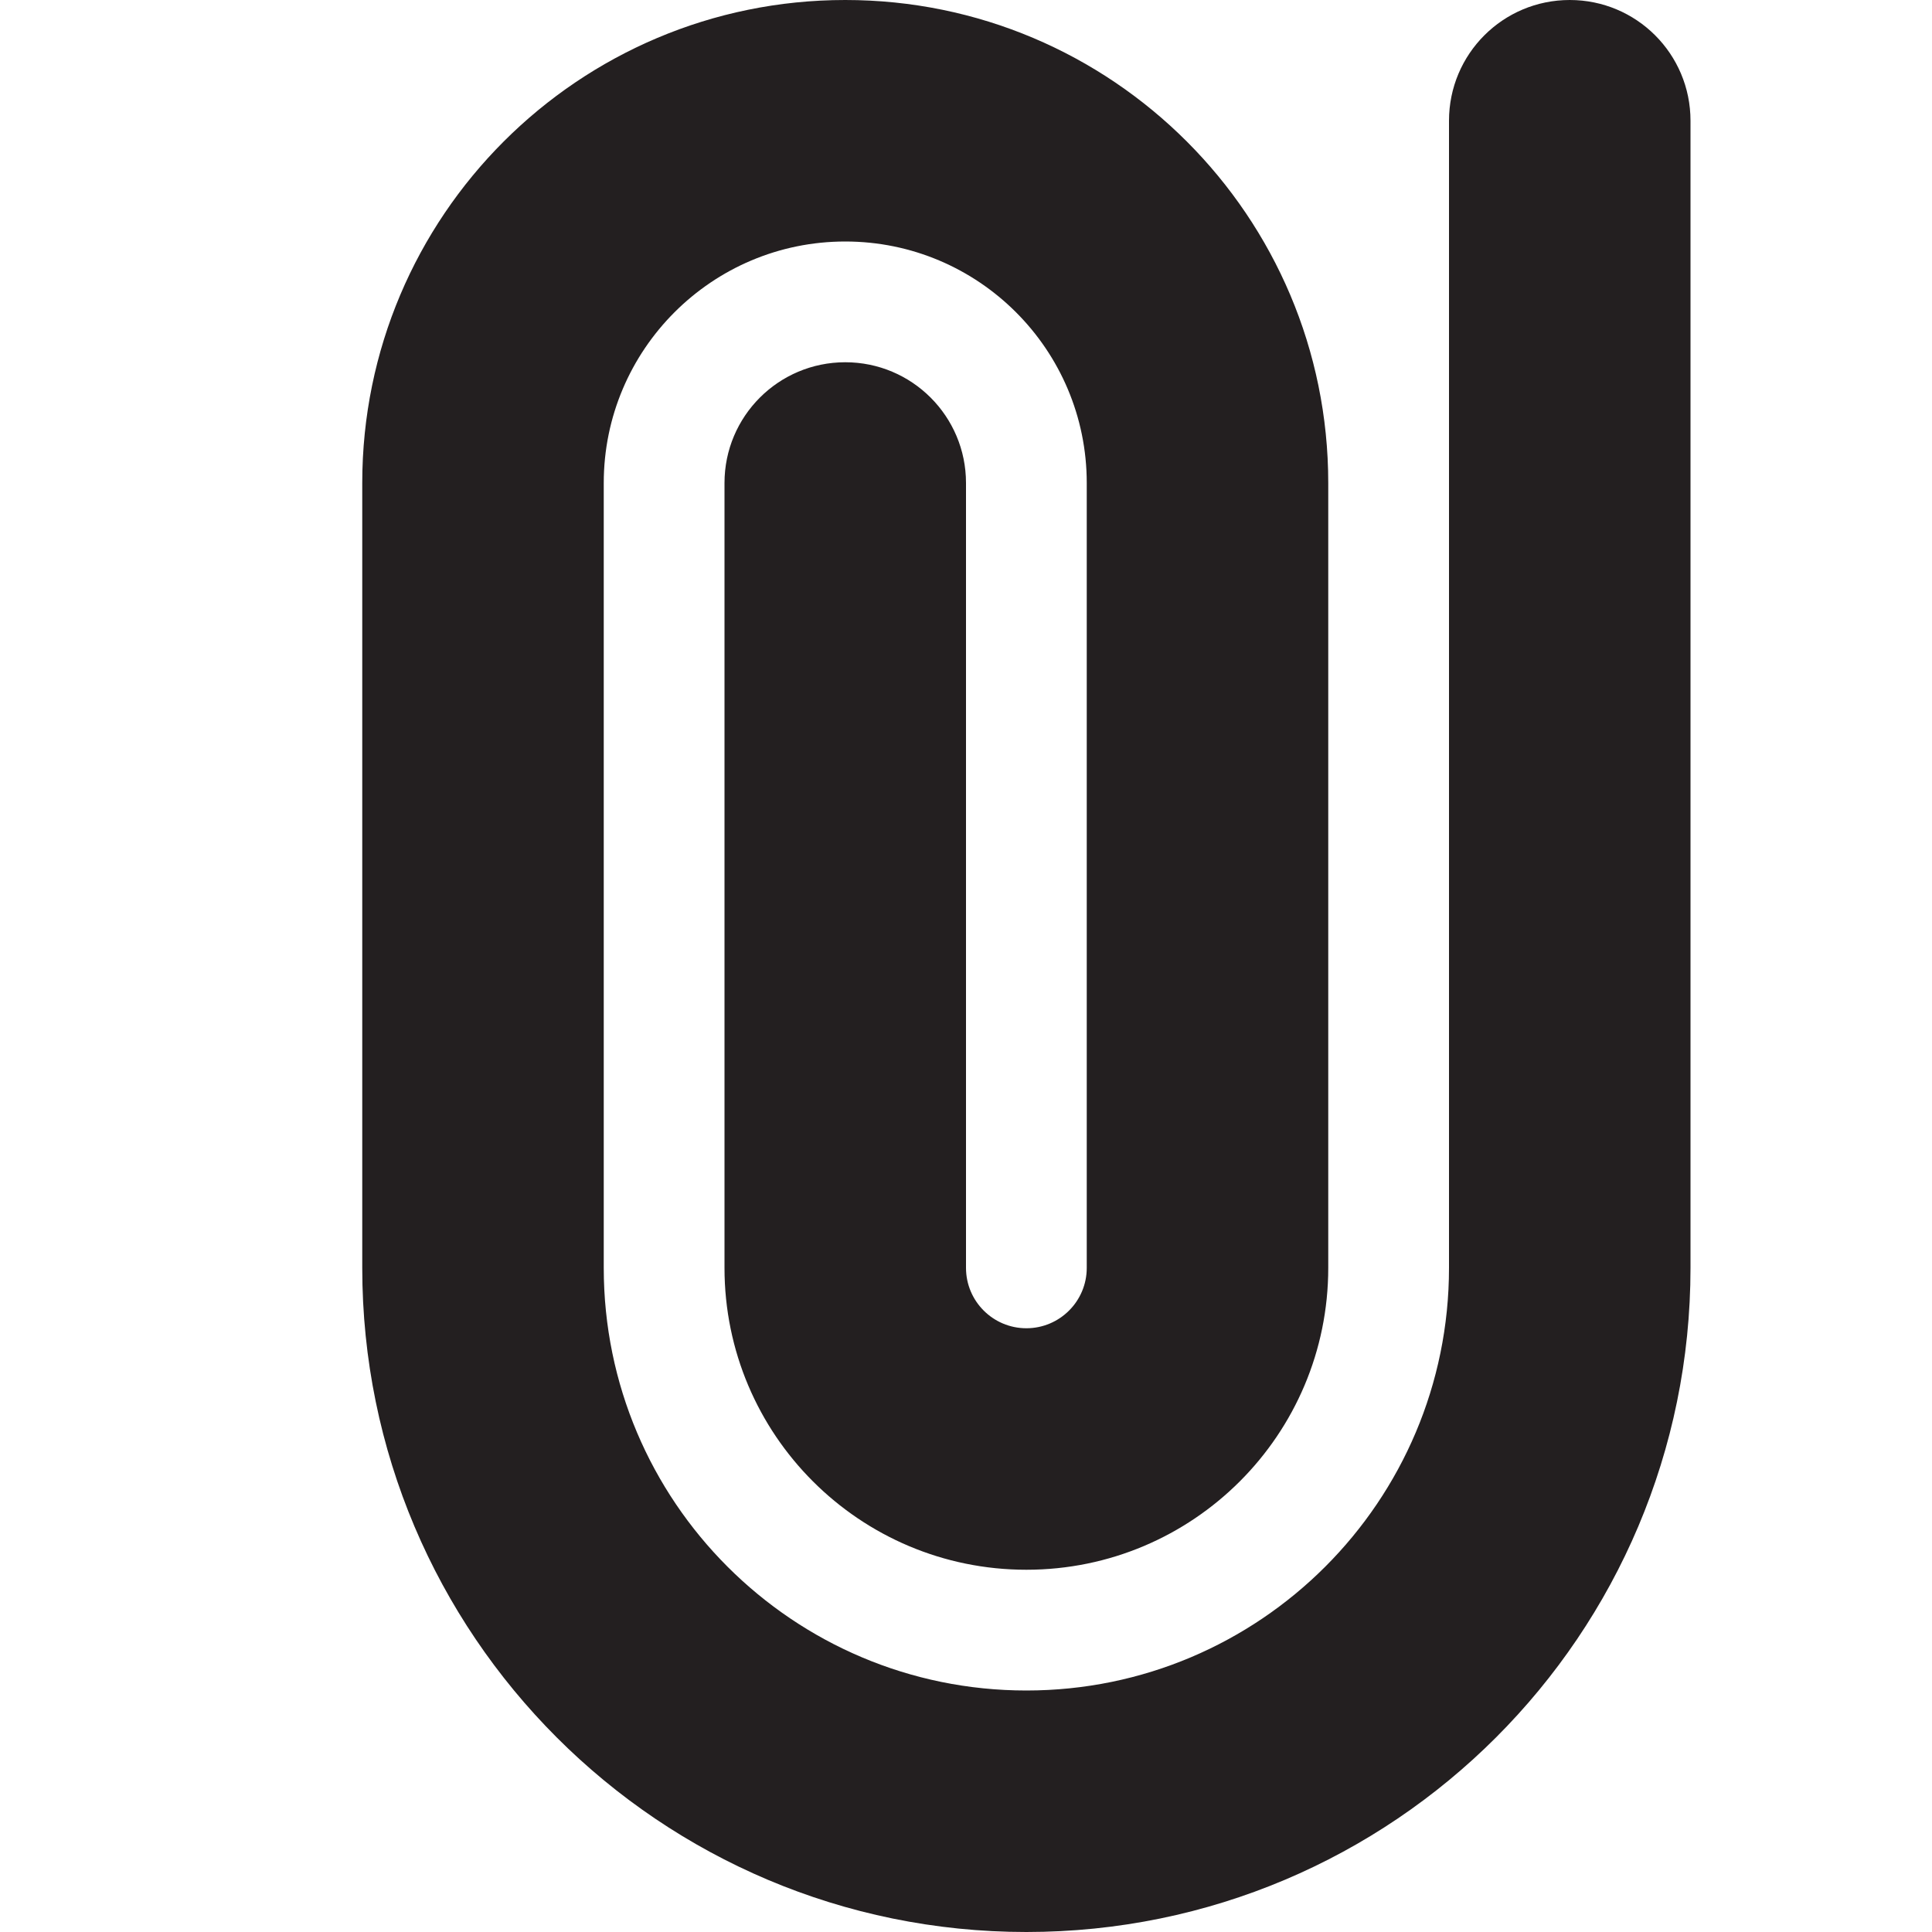 <?xml version="1.0" encoding="utf-8"?>
<!-- Generator: Adobe Illustrator 15.1.0, SVG Export Plug-In . SVG Version: 6.00 Build 0)  -->
<!DOCTYPE svg PUBLIC "-//W3C//DTD SVG 1.1//EN" "http://www.w3.org/Graphics/SVG/1.1/DTD/svg11.dtd">
<svg version="1.1" id="Layer_1" xmlns="http://www.w3.org/2000/svg" xmlns:xlink="http://www.w3.org/1999/xlink" x="0px" y="0px"
	 width="16px" height="16px" viewBox="0 0 16 16" enable-background="new 0 0 16 16" xml:space="preserve">
<path fill-rule="evenodd" clip-rule="evenodd" fill="#231F20" d="M12,1c0-0.553,0.447-1,1-1s1,0.447,1,1v9.5
	c0,3.038-2.463,5.5-5.5,5.5S3,13.538,3,10.5V4c0-2.209,1.791-4,4-4s4,1.791,4,4v6.5c0,1.381-1.119,2.5-2.5,2.5S6,11.881,6,10.5V4
	c0-0.552,0.447-1,1-1s1,0.448,1,1v6.5C8,10.776,8.224,11,8.5,11S9,10.776,9,10.5V4c0-1.104-0.896-2-2-2S5,2.896,5,4v6.5
	C5,12.433,6.567,14,8.5,14s3.5-1.567,3.5-3.5V1z"/>
</svg>
